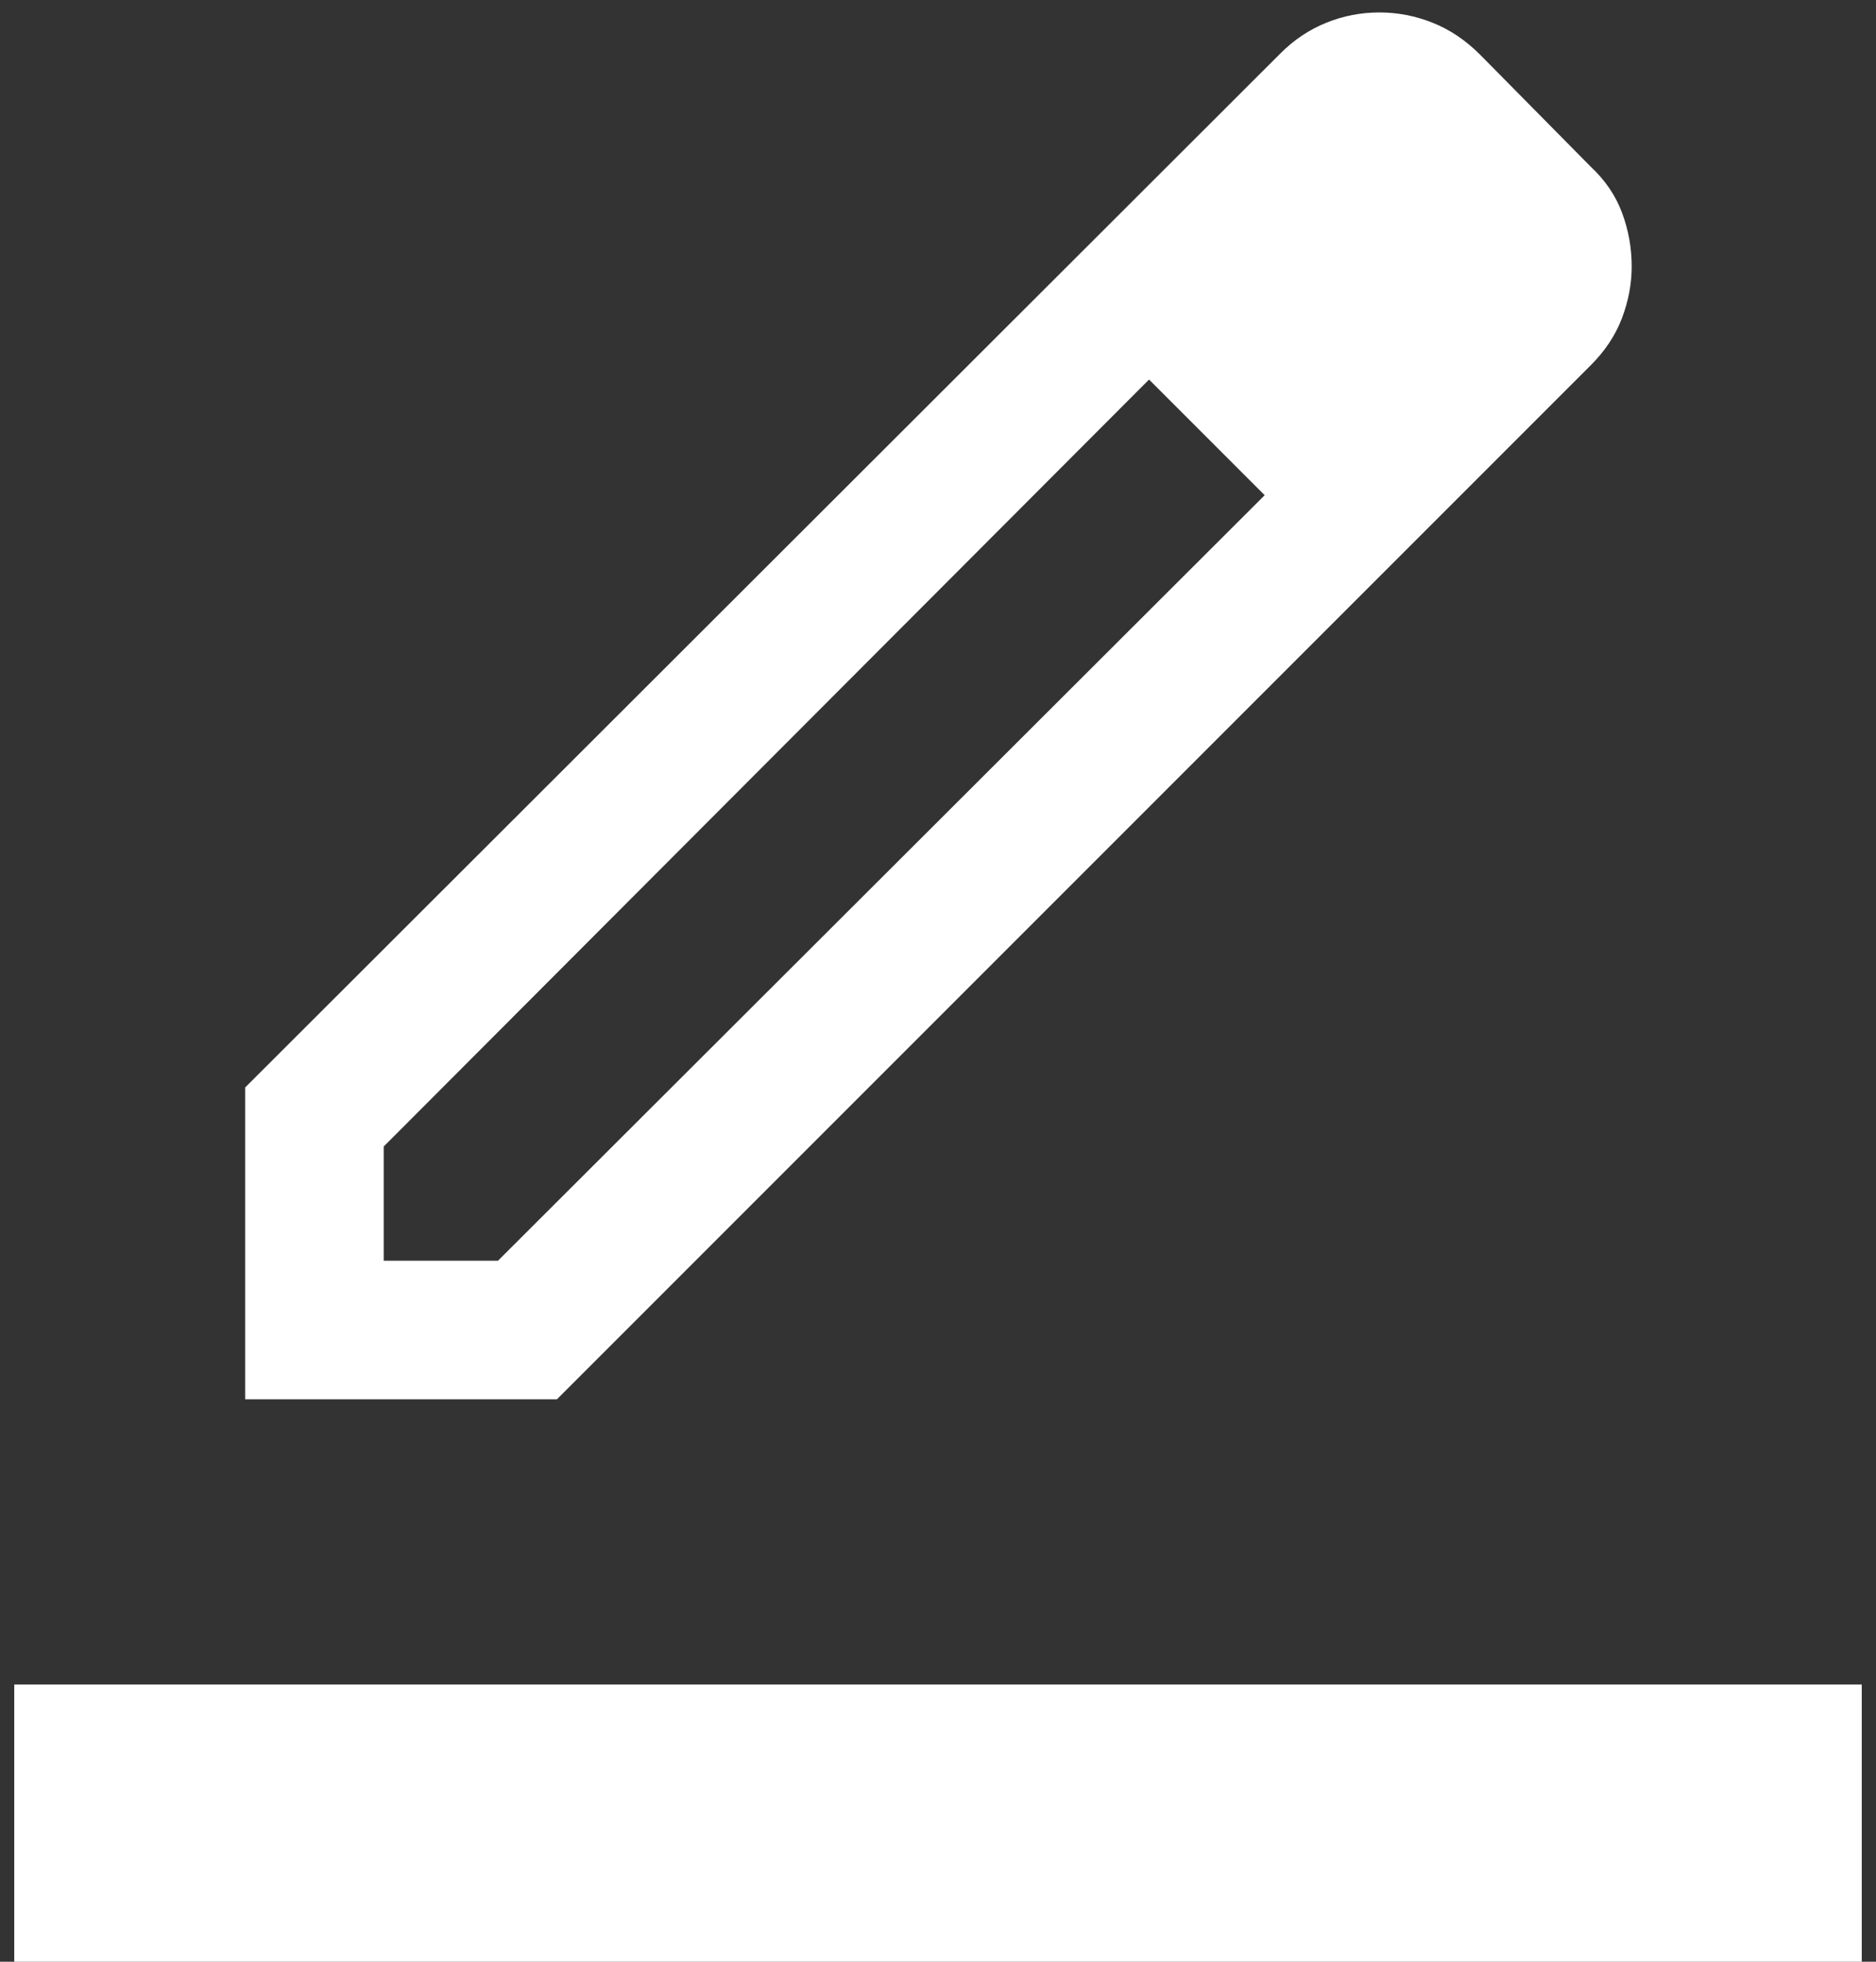 <svg width="22" height="23" viewBox="0 0 22 23" fill="none" xmlns="http://www.w3.org/2000/svg">
<rect x="0" y="0" width="22" height="23" fill="#333333" stroke="none"/>
<path d="M0.167 23V19.75H21.833V23H0.167ZM4.5 14.781H5.84L14.831 5.806L14.15 5.115L13.475 4.45L4.5 13.442V14.781ZM2.875 16.406V12.75L15.019 0.623C15.176 0.466 15.354 0.347 15.553 0.267C15.752 0.186 15.96 0.146 16.175 0.146C16.391 0.146 16.599 0.186 16.801 0.267C17.003 0.347 17.188 0.472 17.356 0.64L18.658 1.958C18.826 2.115 18.948 2.295 19.023 2.498C19.098 2.7 19.135 2.909 19.135 3.125C19.135 3.328 19.097 3.529 19.021 3.73C18.945 3.93 18.824 4.113 18.658 4.279L6.531 16.406H2.875ZM14.831 5.806L14.15 5.115L13.475 4.45L14.831 5.806Z" fill="white"/>
</svg>

